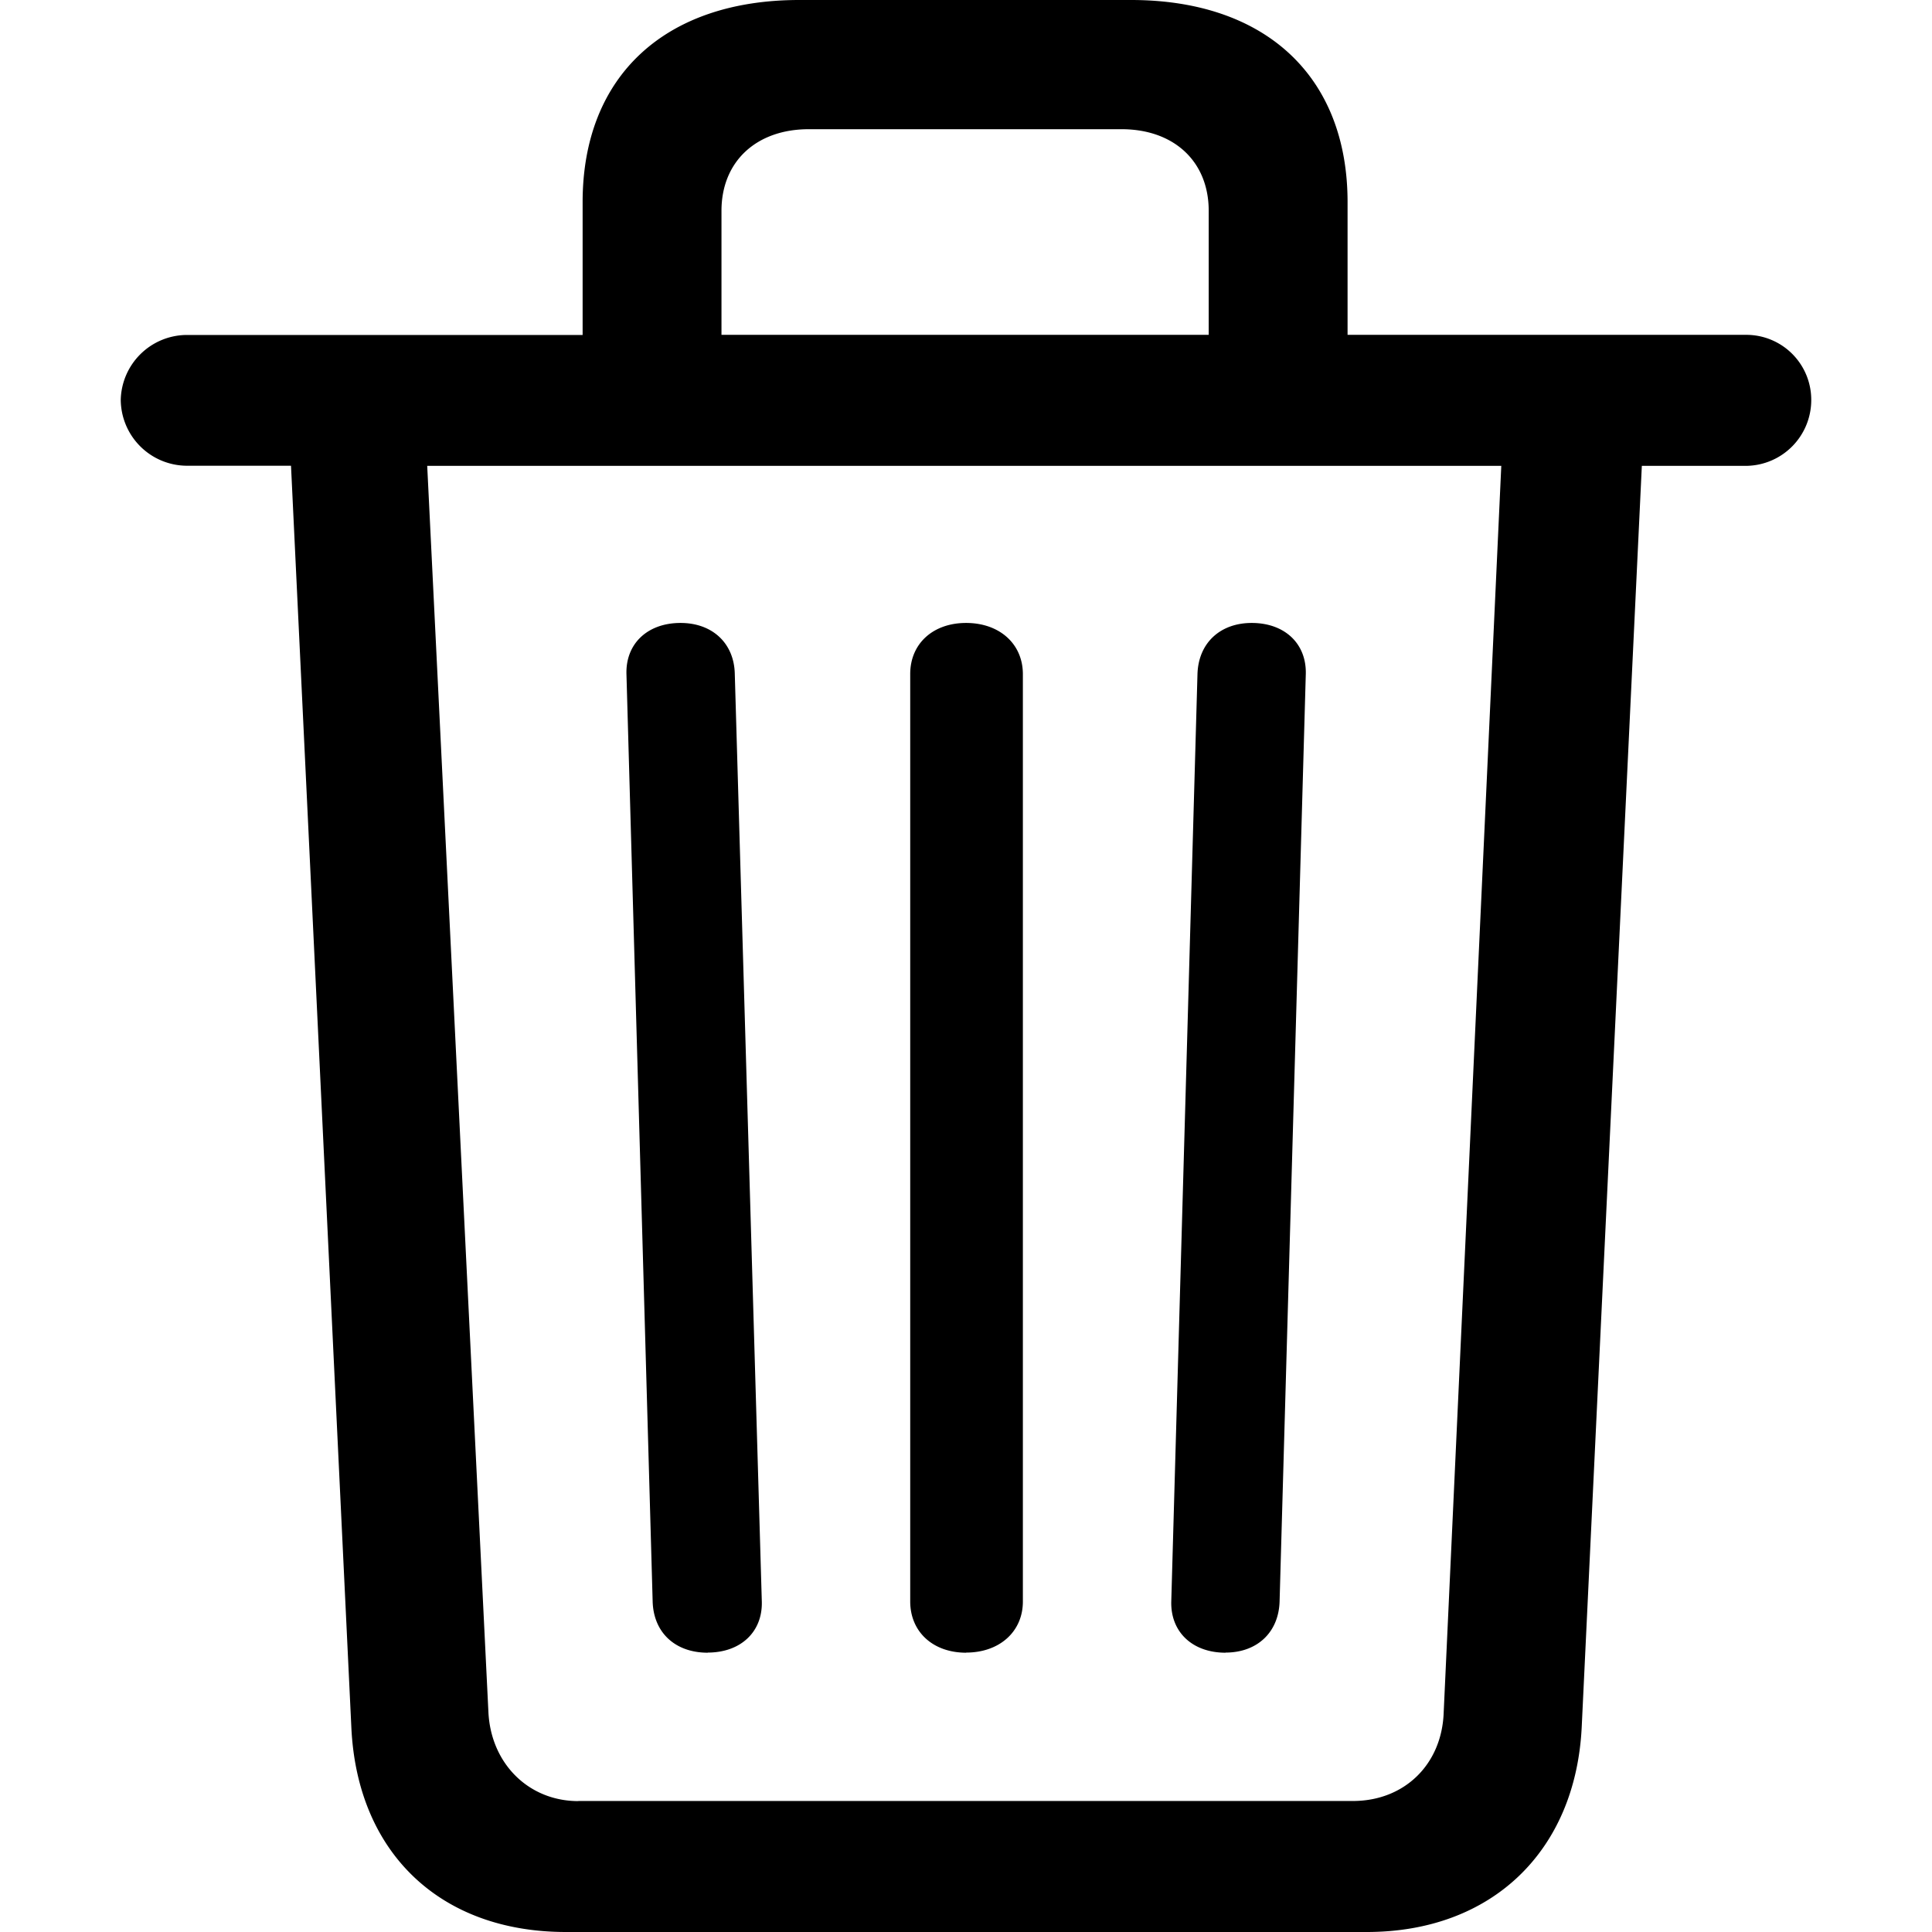 <svg width="16" height="16" viewBox="0 0 16 16" version="1.1" xmlns="http://www.w3.org/2000/svg">
    <path d="M4.688 16h6.631c1.034 0 1.729-.668 1.78-1.696l.498-10.446h.868A.545.545 0 0 0 15 3.312a.538.538 0 0 0-.535-.539H11.16V1.674C11.16.632 10.48 0 9.367 0H6.619C5.505 0 4.825.632 4.825 1.674v1.1H1.542A.55.55 0 0 0 1 3.311a.55.55 0 0 0 .542.546h.868l.5 10.454C2.96 15.339 3.64 16 4.687 16ZM5.975 1.746c0-.41.29-.676.723-.676h2.59c.433 0 .722.266.722.676v1.027H5.975V1.746ZM4.79 14.916c-.412 0-.723-.31-.745-.734L3.538 3.858h8.895l-.477 10.324c-.015.431-.326.733-.752.733H4.789Zm1.07-1.23c.275 0 .456-.172.449-.423l-.224-7.688c-.008-.251-.188-.416-.449-.416-.274 0-.455.172-.448.423l.217 7.68c.007.26.188.425.456.425Zm2.141 0c.275 0 .47-.172.47-.423v-7.68c0-.252-.195-.424-.47-.424-.275 0-.463.172-.463.423v7.68c0 .252.188.425.463.425Zm2.148 0c.26 0 .44-.165.448-.423l.217-7.68c.007-.252-.174-.424-.448-.424-.26 0-.441.165-.449.423l-.217 7.68c-.007.252.174.425.449.425Z" fill="#000" fill-rule="nonzero"/>
</svg>
